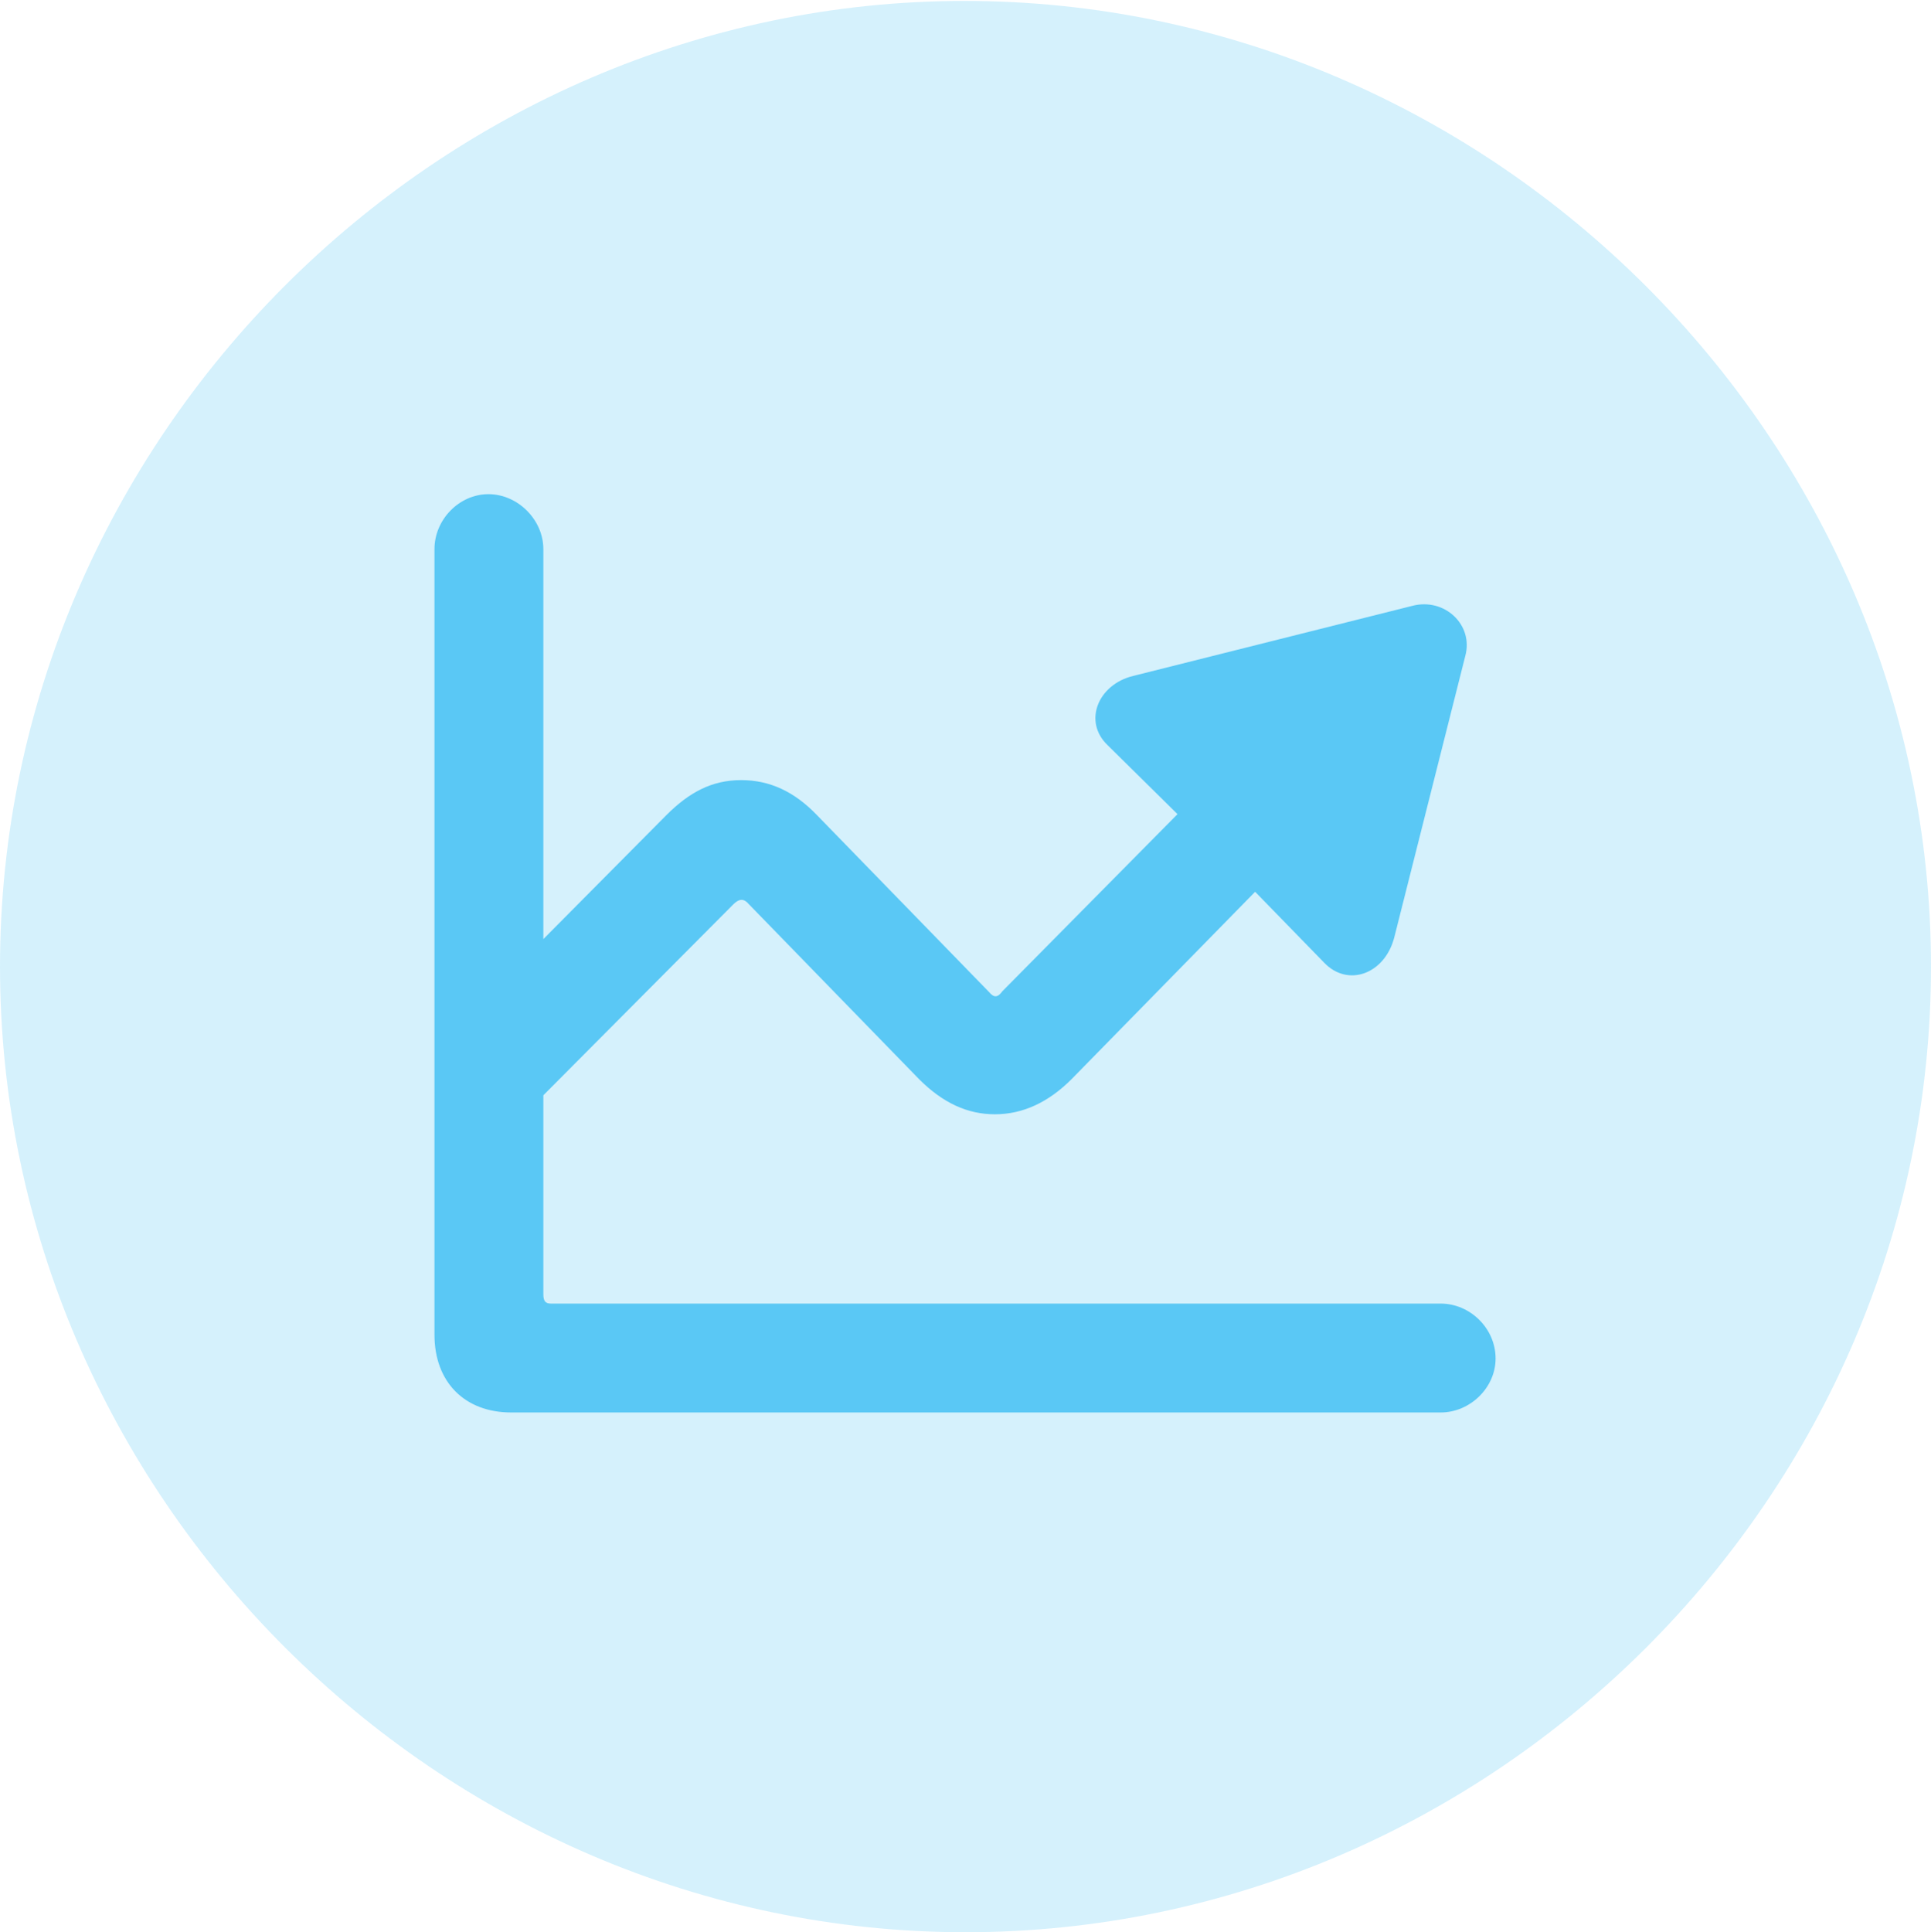 <?xml version="1.0" encoding="UTF-8"?>
<!--Generator: Apple Native CoreSVG 175.5-->
<!DOCTYPE svg
PUBLIC "-//W3C//DTD SVG 1.1//EN"
       "http://www.w3.org/Graphics/SVG/1.1/DTD/svg11.dtd">
<svg version="1.1" xmlns="http://www.w3.org/2000/svg" xmlns:xlink="http://www.w3.org/1999/xlink" width="24.902" height="24.915">
 <g>
  <rect height="24.915" opacity="0" width="24.902" x="0" y="0"/>
  <path d="M12.451 24.915C19.263 24.915 24.902 19.275 24.902 12.463C24.902 5.664 19.25 0.012 12.439 0.012C5.64 0.012 0 5.664 0 12.463C0 19.275 5.652 24.915 12.451 24.915Z" fill="#5ac8f5" fill-opacity="0.25"/>
  <path d="M5.603 17.212L5.603 7.08C5.603 6.702 5.92 6.372 6.299 6.372C6.677 6.372 7.007 6.702 7.007 7.08L7.007 12.109L8.594 10.51C8.887 10.217 9.18 10.059 9.558 10.059C9.924 10.059 10.242 10.205 10.535 10.51L12.756 12.793C12.817 12.866 12.866 12.866 12.927 12.781L15.185 10.498L14.282 9.607C13.965 9.302 14.16 8.826 14.612 8.716L18.213 7.812C18.628 7.703 19.006 8.057 18.896 8.459L17.981 12.085C17.859 12.561 17.383 12.732 17.078 12.415L16.186 11.499L13.818 13.916C13.525 14.209 13.196 14.368 12.83 14.368C12.476 14.368 12.158 14.221 11.853 13.916L9.656 11.658C9.595 11.585 9.534 11.585 9.46 11.658L7.007 14.123L7.007 16.687C7.007 16.773 7.031 16.809 7.104 16.809L18.579 16.809C18.957 16.809 19.287 17.127 19.287 17.517C19.287 17.895 18.957 18.213 18.579 18.213L6.592 18.213C5.994 18.213 5.603 17.822 5.603 17.212Z" fill="#5ac8f5"/>
 </g>
</svg>
